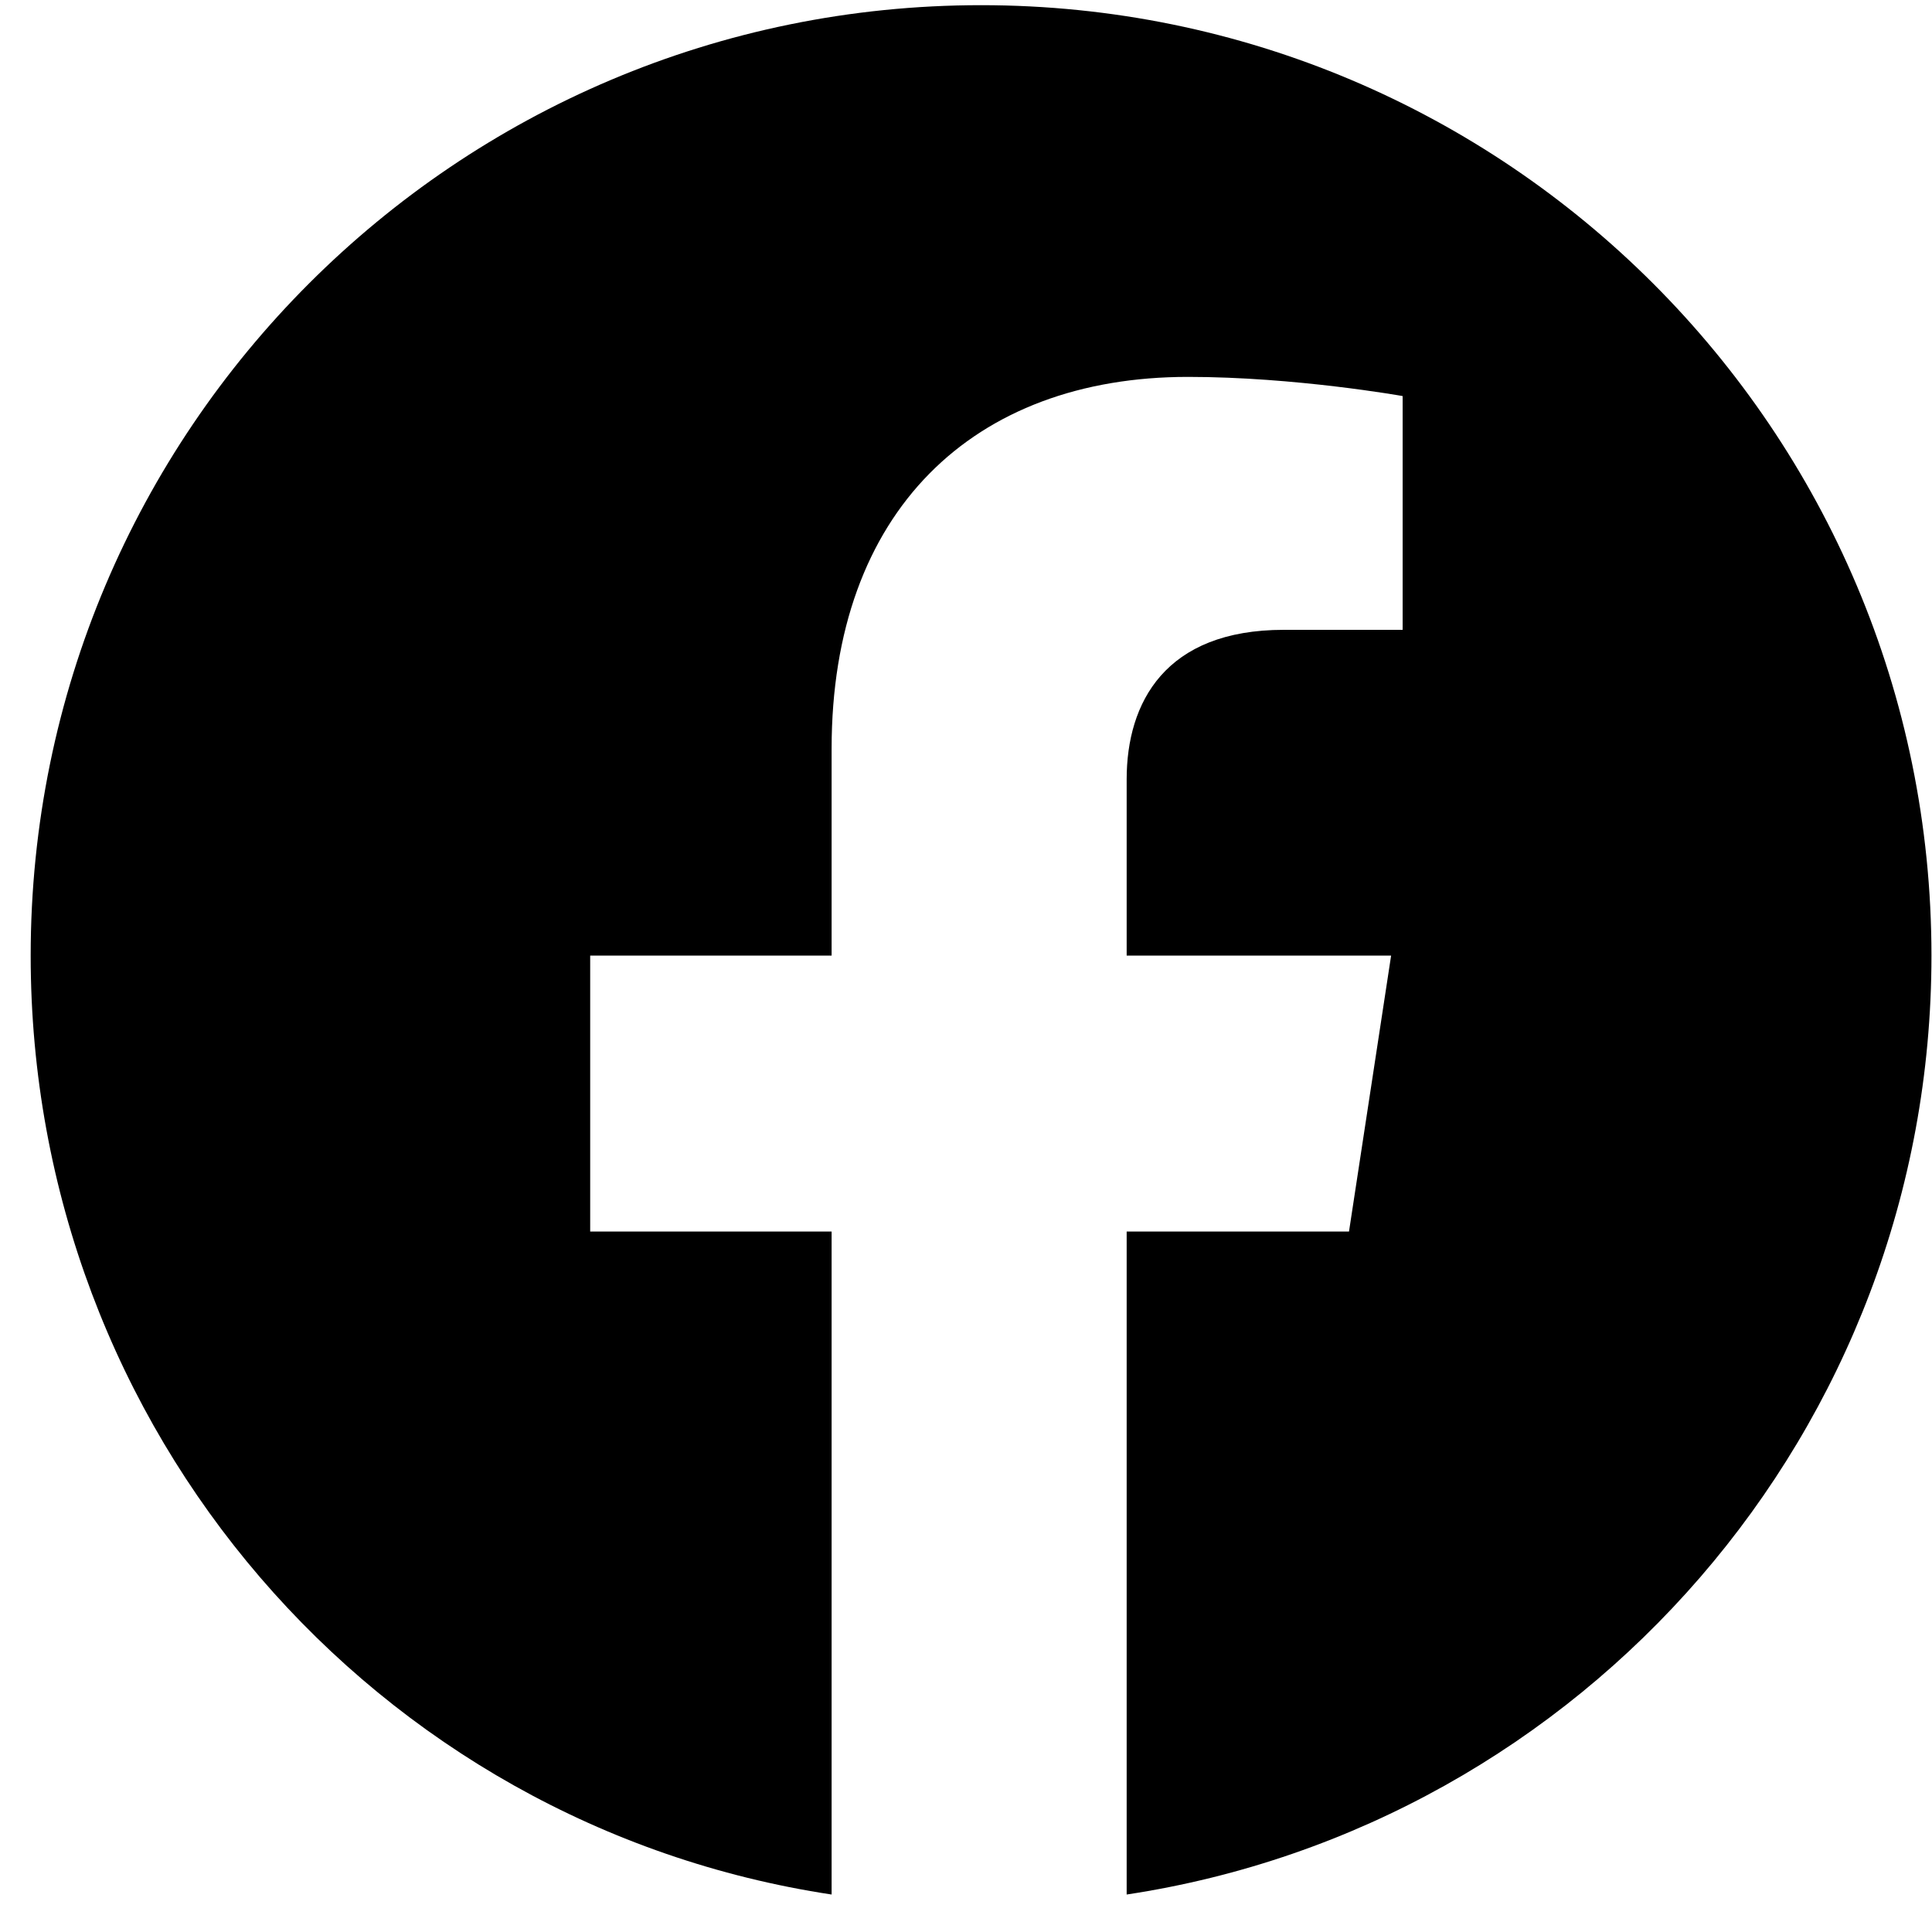 <svg width="25" height="25" viewBox="0 0 25 25" fill="none" xmlns="http://www.w3.org/2000/svg">
<path d="M24.993 12.365C24.993 18.515 20.481 23.622 14.579 24.515L14.579 15.936L17.456 15.936L18.001 12.365L14.579 12.365L14.579 10.084C14.579 9.093 15.075 8.15 16.613 8.15L18.15 8.15L18.15 5.125C18.15 5.125 16.761 4.877 15.373 4.877C12.596 4.877 10.761 6.613 10.761 9.688L10.761 12.365L7.637 12.365L7.637 15.936L10.761 15.936L10.761 24.515C4.86 23.622 0.397 18.515 0.397 12.365C0.397 5.572 5.901 0.067 12.695 0.067C19.489 0.067 24.993 5.572 24.993 12.365Z" fill="black"/>
</svg>
